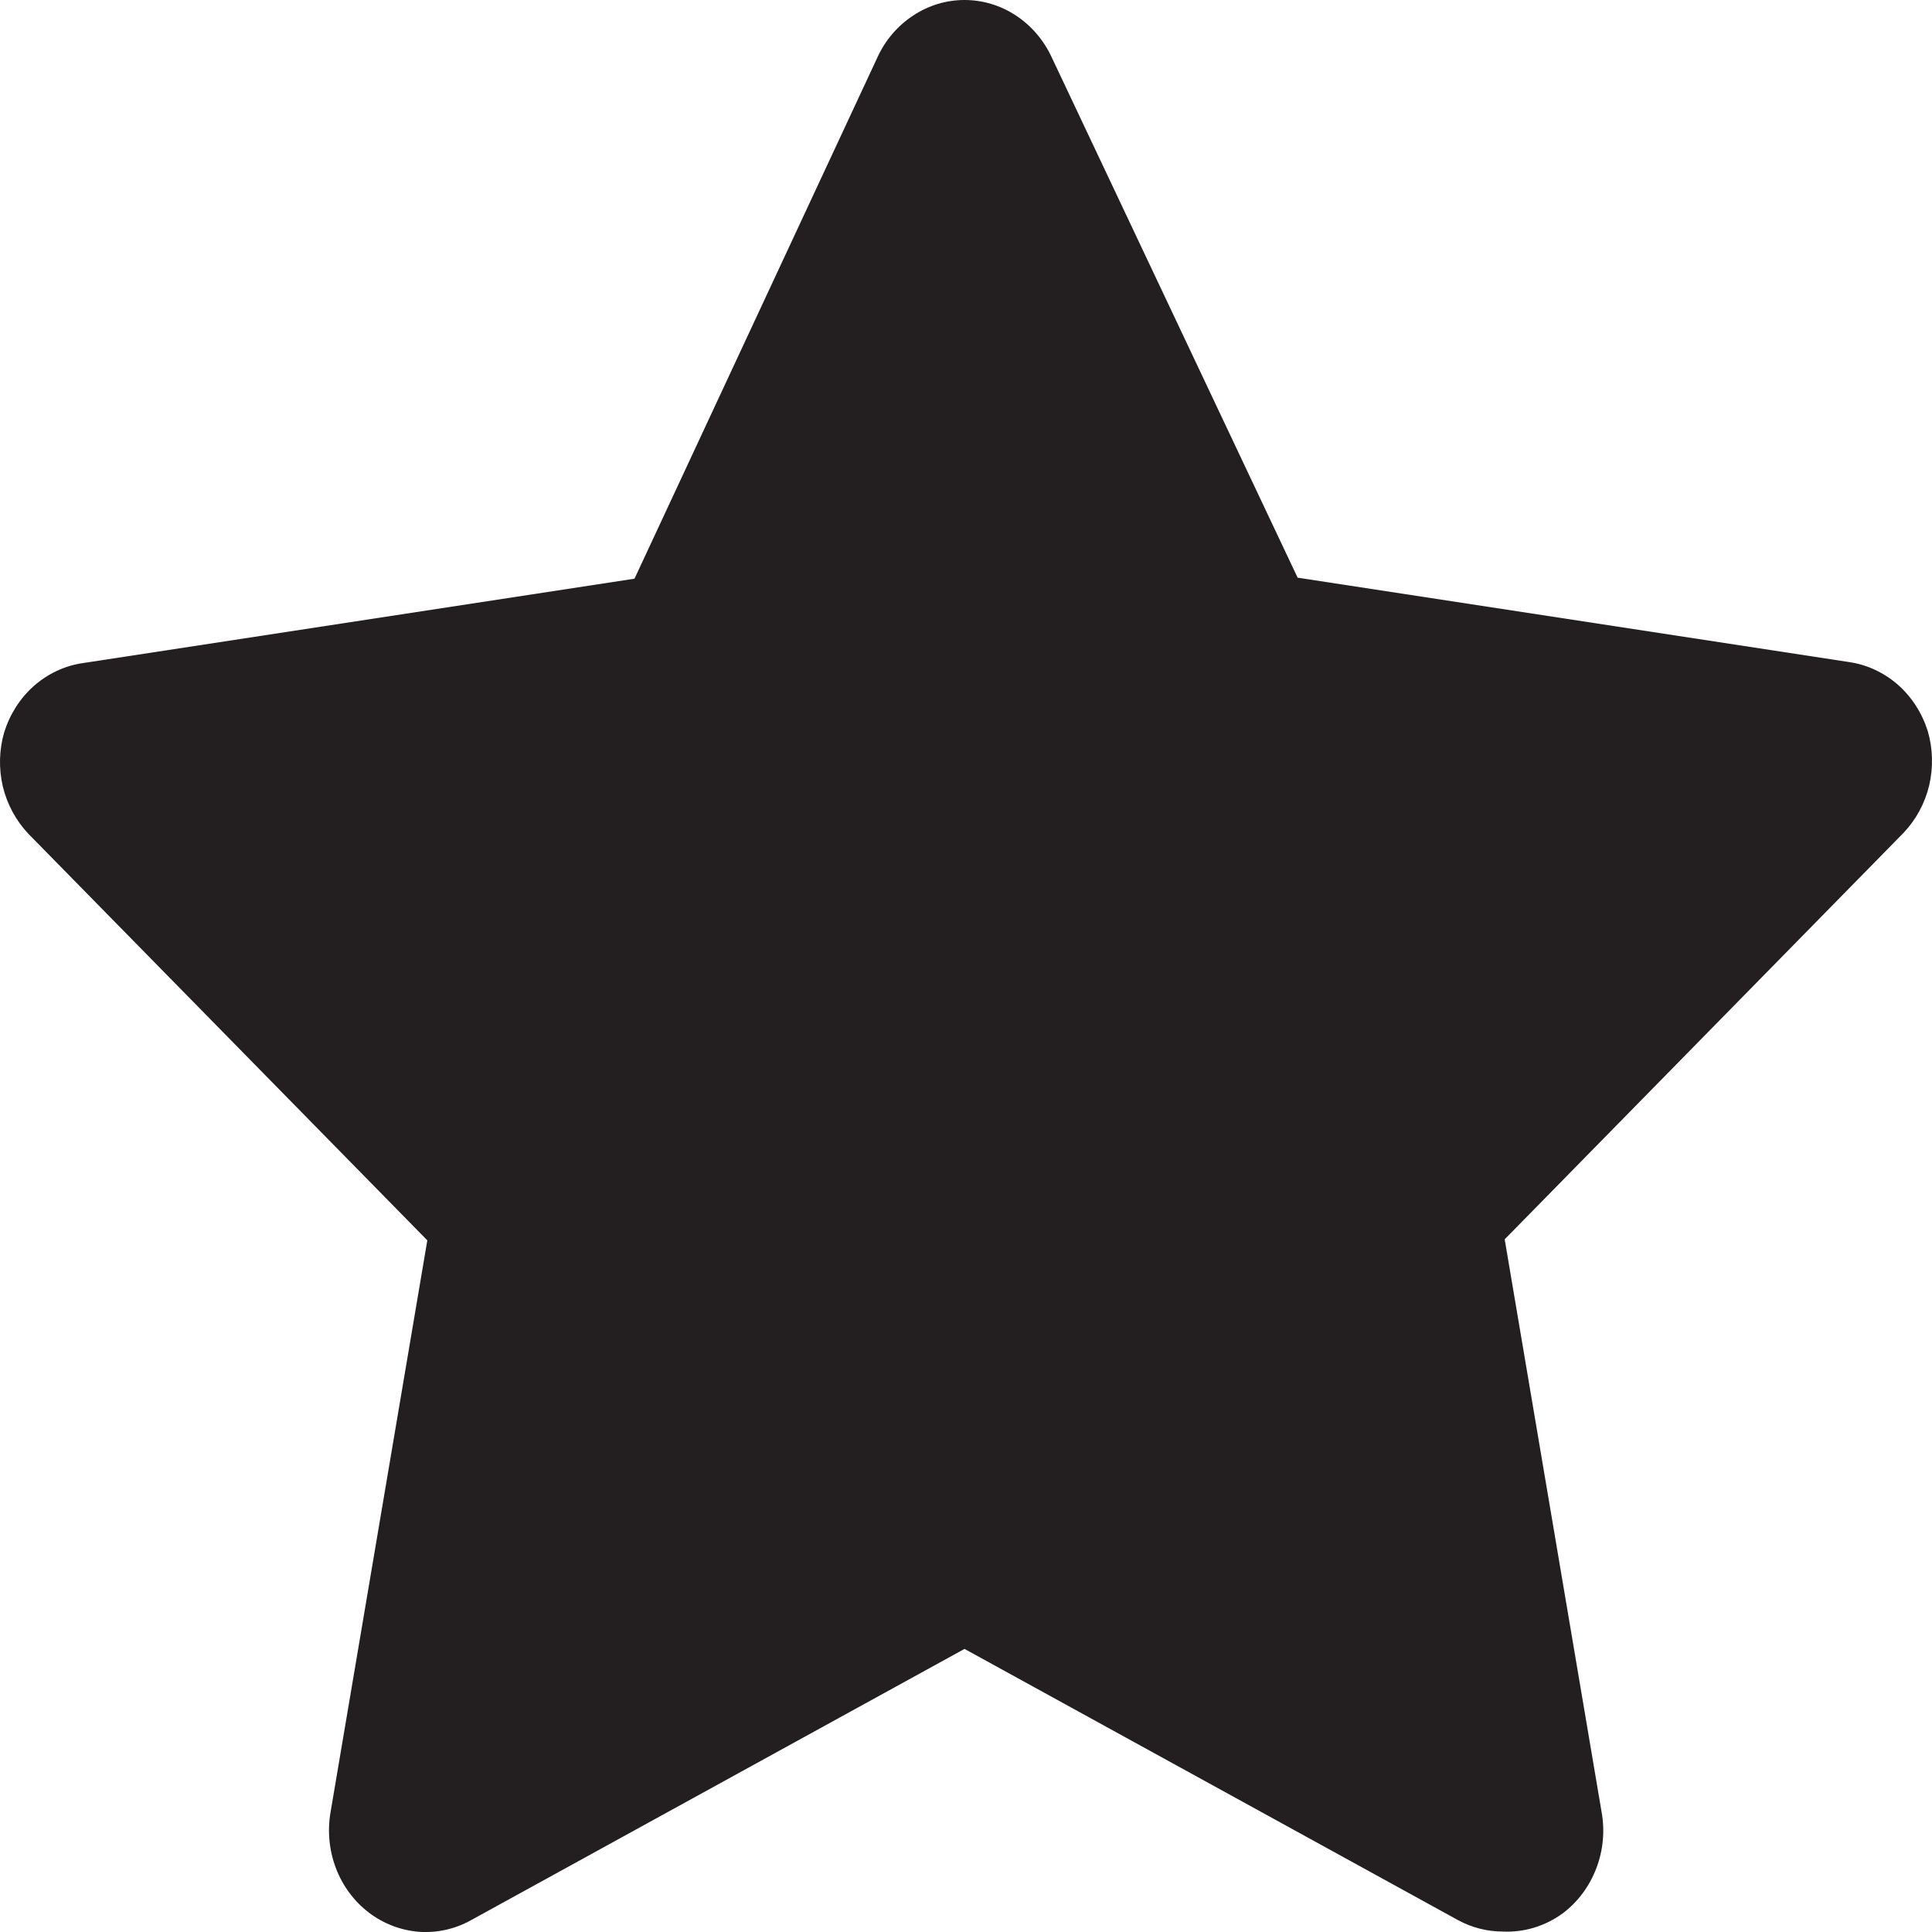 <svg width="17" height="17" viewBox="0 0 17 17" fill="none" xmlns="http://www.w3.org/2000/svg">
<path d="M13.223 16.996C13.087 16.996 12.953 16.962 12.832 16.897L8.487 14.509L4.143 16.897C4.002 16.975 3.843 17.01 3.684 16.998C3.525 16.985 3.372 16.926 3.244 16.828C3.115 16.729 3.015 16.594 2.956 16.439C2.897 16.284 2.88 16.114 2.908 15.949L3.76 10.914L0.25 7.337C0.141 7.222 0.063 7.078 0.025 6.921C-0.012 6.763 -0.008 6.598 0.037 6.443C0.087 6.284 0.177 6.143 0.299 6.035C0.421 5.928 0.569 5.858 0.727 5.835L5.583 5.092L7.721 0.504C7.79 0.353 7.899 0.226 8.035 0.137C8.17 0.047 8.327 0 8.487 0C8.647 0 8.804 0.047 8.94 0.137C9.075 0.226 9.184 0.353 9.254 0.504L11.418 5.083L16.273 5.826C16.43 5.849 16.579 5.919 16.701 6.026C16.823 6.134 16.913 6.275 16.963 6.434C17.008 6.589 17.012 6.754 16.975 6.912C16.937 7.07 16.859 7.213 16.75 7.328L13.24 10.905L14.092 15.94C14.123 16.108 14.107 16.281 14.046 16.44C13.986 16.598 13.884 16.735 13.752 16.835C13.597 16.948 13.412 17.005 13.223 16.996Z" fill="#231f20"/>
</svg>
